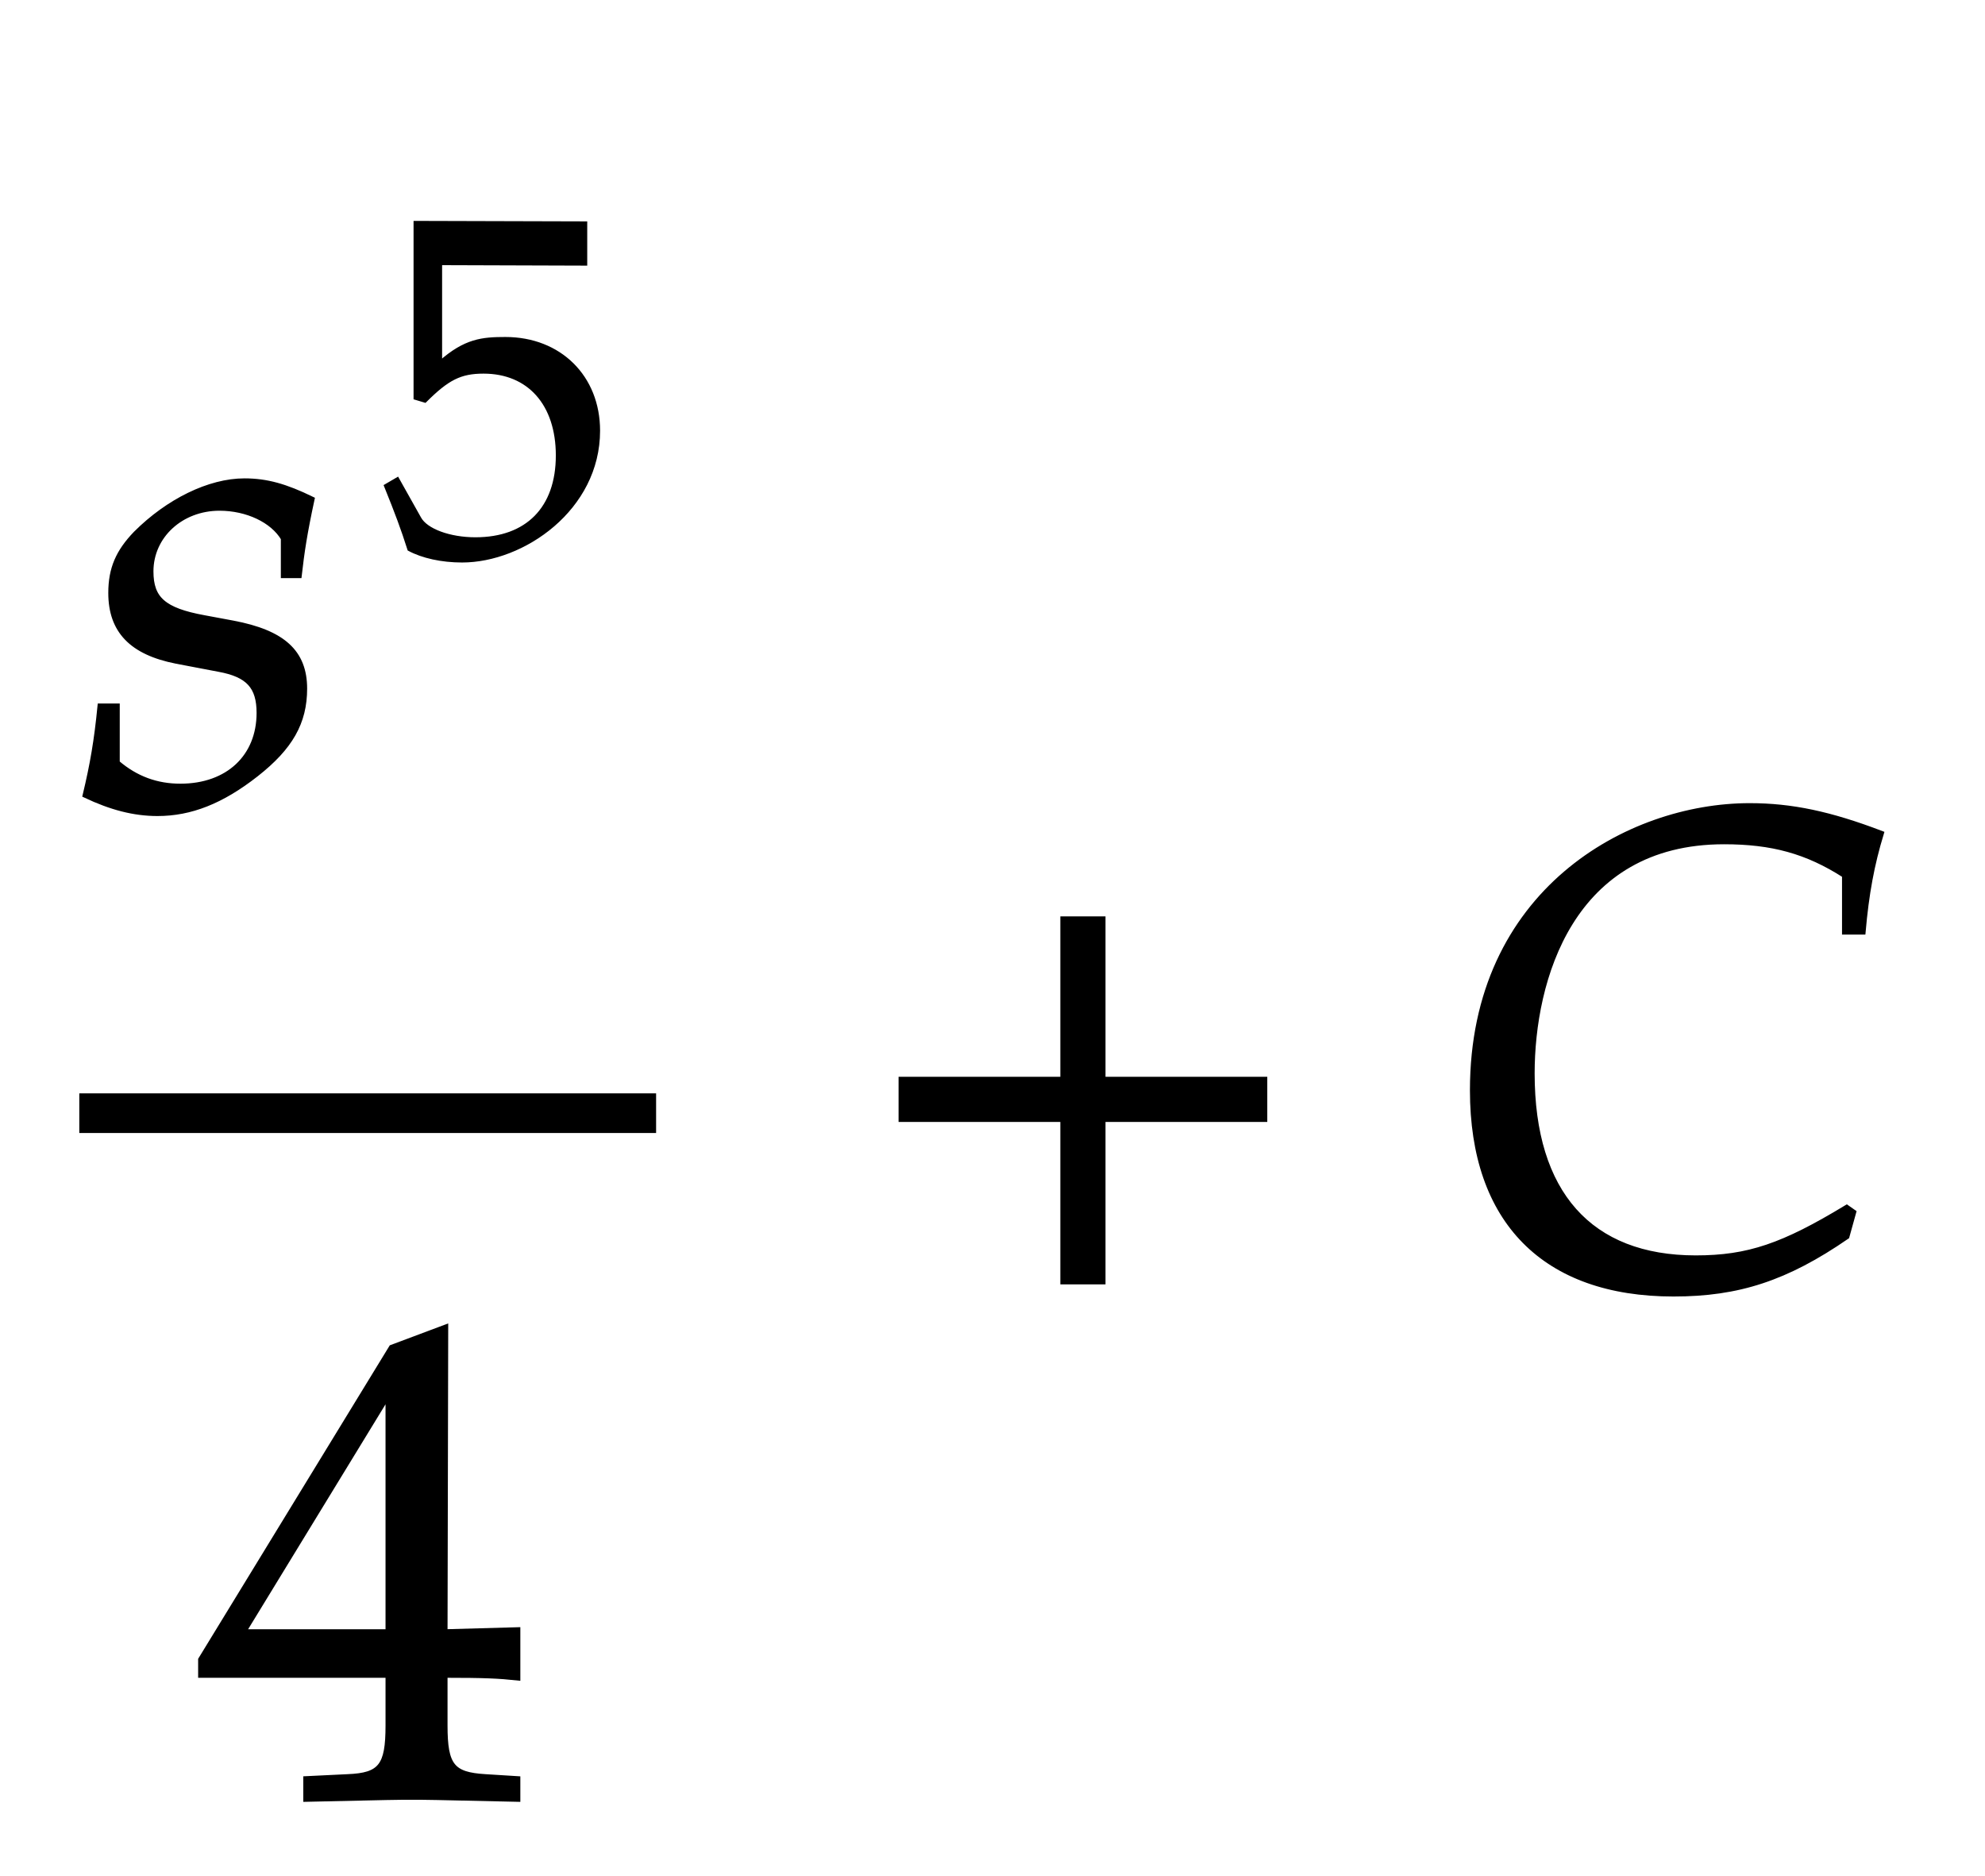 ﻿<svg xmlns="http://www.w3.org/2000/svg" xmlns:xlink="http://www.w3.org/1999/xlink" width="50.062" height="47.328" style="width:50.062px;height:47.328px;font-family:Asana-Math, Asana;background:transparent;"><g><g><g><g><g><g><g transform="matrix(1,0,0,1,2,20.328)"><path transform="matrix(0.017,0,0,-0.017,0,0)" d="M31 148C26 97 20 62 9 16C47 -2 81 -11 116 -11C165 -11 211 7 262 47C313 87 334 124 334 174C334 228 302 257 228 271L185 279C125 290 106 307 106 348C106 401 151 442 208 442C249 442 287 424 303 397L303 342L326 342C330 377 334 404 345 455C306 474 278 482 245 482C193 482 132 452 84 404C58 377 47 352 47 316C47 260 78 228 144 215L207 203C251 195 267 177 267 138C267 73 221 29 150 29C115 29 84 40 56 64L56 148Z" stroke="rgb(0,0,0)" stroke-opacity="1" stroke-width="8" fill="rgb(0,0,0)" fill-opacity="1"></path></g></g><g><g><g><g><g transform="matrix(1,0,0,1,9.578,13.9)"><path transform="matrix(0.012,0,0,-0.012,0,0)" d="M459 253C459 366 378 446 264 446C216 446 180 443 127 396L127 605L432 604L432 689L75 690L75 322L95 316C142 363 169 377 218 377C314 377 374 309 374 201C374 90 310 25 201 25C147 25 97 43 83 69L37 151L13 137C36 80 48 48 62 4C90 -11 130 -20 173 -20C301 -20 459 89 459 253Z" stroke="rgb(0,0,0)" stroke-opacity="1" stroke-width="8" fill="rgb(0,0,0)" fill-opacity="1"></path></g></g></g></g></g></g></g><g><g><g><g transform="matrix(1,0,0,1,5.031,45.328)"><path transform="matrix(0.017,0,0,-0.017,0,0)" d="M280 181L280 106C280 46 269 32 220 30L158 27L158 -3C291 0 291 0 315 0C339 0 339 0 472 -3L472 27L424 30C375 33 364 46 364 106L364 181C423 181 444 180 472 177L472 248L364 245L365 697L285 667L2 204L2 181ZM280 245L65 245L280 597Z" stroke="rgb(0,0,0)" stroke-opacity="1" stroke-width="8" fill="rgb(0,0,0)" fill-opacity="1"></path></g></g></g></g><line style="fill:none;stroke-width:1px;stroke:rgb(0, 0, 0);" x1="2" y1="28.078" x2="16.547" y2="28.078"></line></g><g><g transform="matrix(1,0,0,1,21.625,32.328)"><path transform="matrix(0.017,0,0,-0.017,0,0)" d="M604 241L604 300L364 300L364 538L305 538L305 300L65 300L65 241L305 241L305 0L364 0L364 241Z" stroke="rgb(0,0,0)" stroke-opacity="1" stroke-width="8" fill="rgb(0,0,0)" fill-opacity="1"></path></g></g><g><g transform="matrix(1,0,0,1,36.375,32.328)"><path transform="matrix(0.017,0,0,-0.017,0,0)" d="M45 284C45 90 152 -18 343 -18C439 -18 510 5 600 67L610 103L600 110C506 53 454 35 376 35C219 35 133 131 133 309C133 447 190 653 418 653C489 653 541 639 597 603L597 519L624 519C629 576 637 619 651 665C575 694 518 706 456 706C276 706 45 578 45 284Z" stroke="rgb(0,0,0)" stroke-opacity="1" stroke-width="8" fill="rgb(0,0,0)" fill-opacity="1"></path></g></g></g></g></svg>